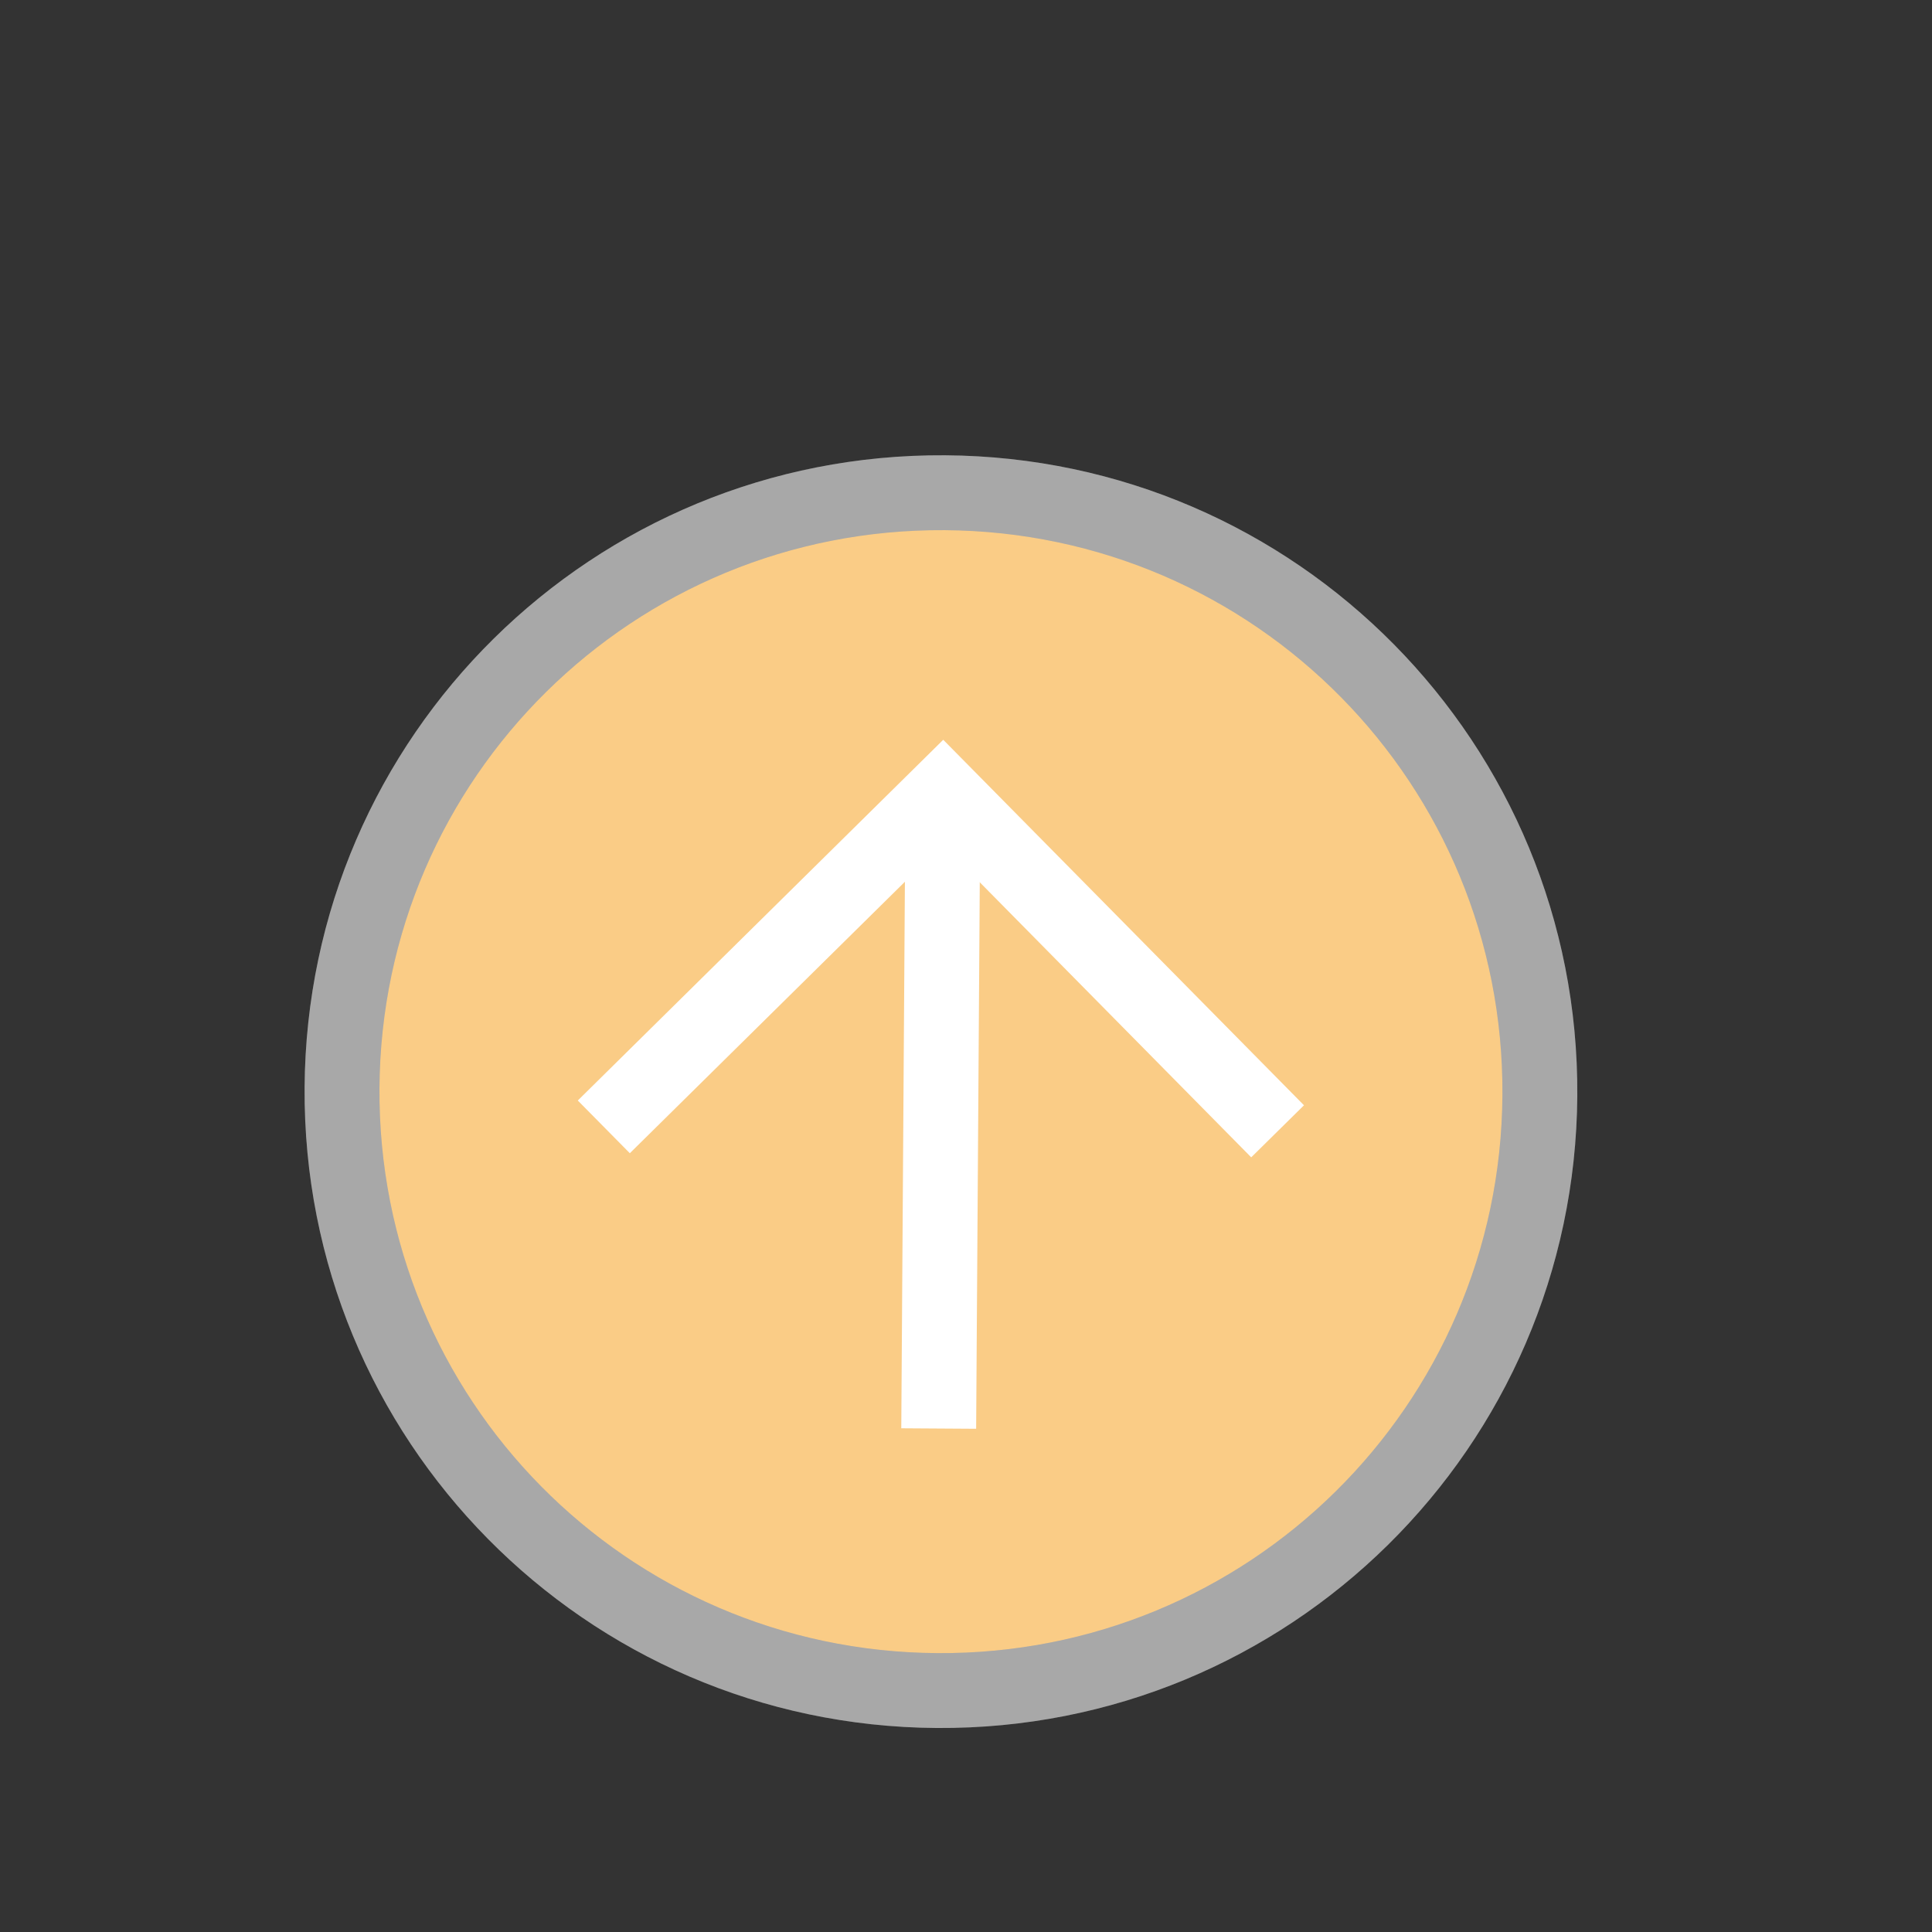 <svg width="32" height="32" viewBox="0 0 32 32" fill="none" xmlns="http://www.w3.org/2000/svg">
<rect x="0" y="0" width="32" height="32" fill="#333333" stroke="none"/>
<g id="outt">
<ellipse id="Ellipse 10" cx="15.585" cy="18.101" rx="9.5" ry="10" transform="rotate(-179.624 15.585 18.101)" fill="#FACC86"/>
<g id="Vector">
<path d="M15.654 7.541C21.482 7.58 26.163 12.322 26.125 18.15C26.087 23.978 21.344 28.659 15.516 28.621C9.688 28.583 5.007 23.84 5.045 18.012C5.083 12.184 9.826 7.503 15.654 7.541ZM15.524 27.381C20.67 27.415 24.851 23.288 24.885 18.142C24.919 12.996 20.792 8.815 15.646 8.781C10.5 8.748 6.319 12.874 6.285 18.02C6.251 23.166 10.378 27.347 15.524 27.381Z" fill="#A7A7A7"/>
<path d="M15.654 7.541C21.482 7.58 26.163 12.322 26.125 18.15C26.087 23.978 21.344 28.659 15.516 28.621C9.688 28.583 5.007 23.84 5.045 18.012C5.083 12.184 9.826 7.503 15.654 7.541ZM15.524 27.381C20.67 27.415 24.851 23.288 24.885 18.142C24.919 12.996 20.792 8.815 15.646 8.781C10.5 8.748 6.319 12.874 6.285 18.02C6.251 23.166 10.378 27.347 15.524 27.381Z" fill="#AAAAAA" fill-opacity="0.2"/>
</g>
<path id="Vector_2" d="M15.623 12.253L21.598 18.307L20.724 19.169L15.612 13.989L10.432 19.101L9.57 18.228L15.623 12.253Z" fill="white"/>
<path id="Vector_3" d="M16.168 23.665L14.928 23.657L14.998 13.117L16.238 13.125L16.168 23.665Z" fill="white"/>
</g>
</svg>
